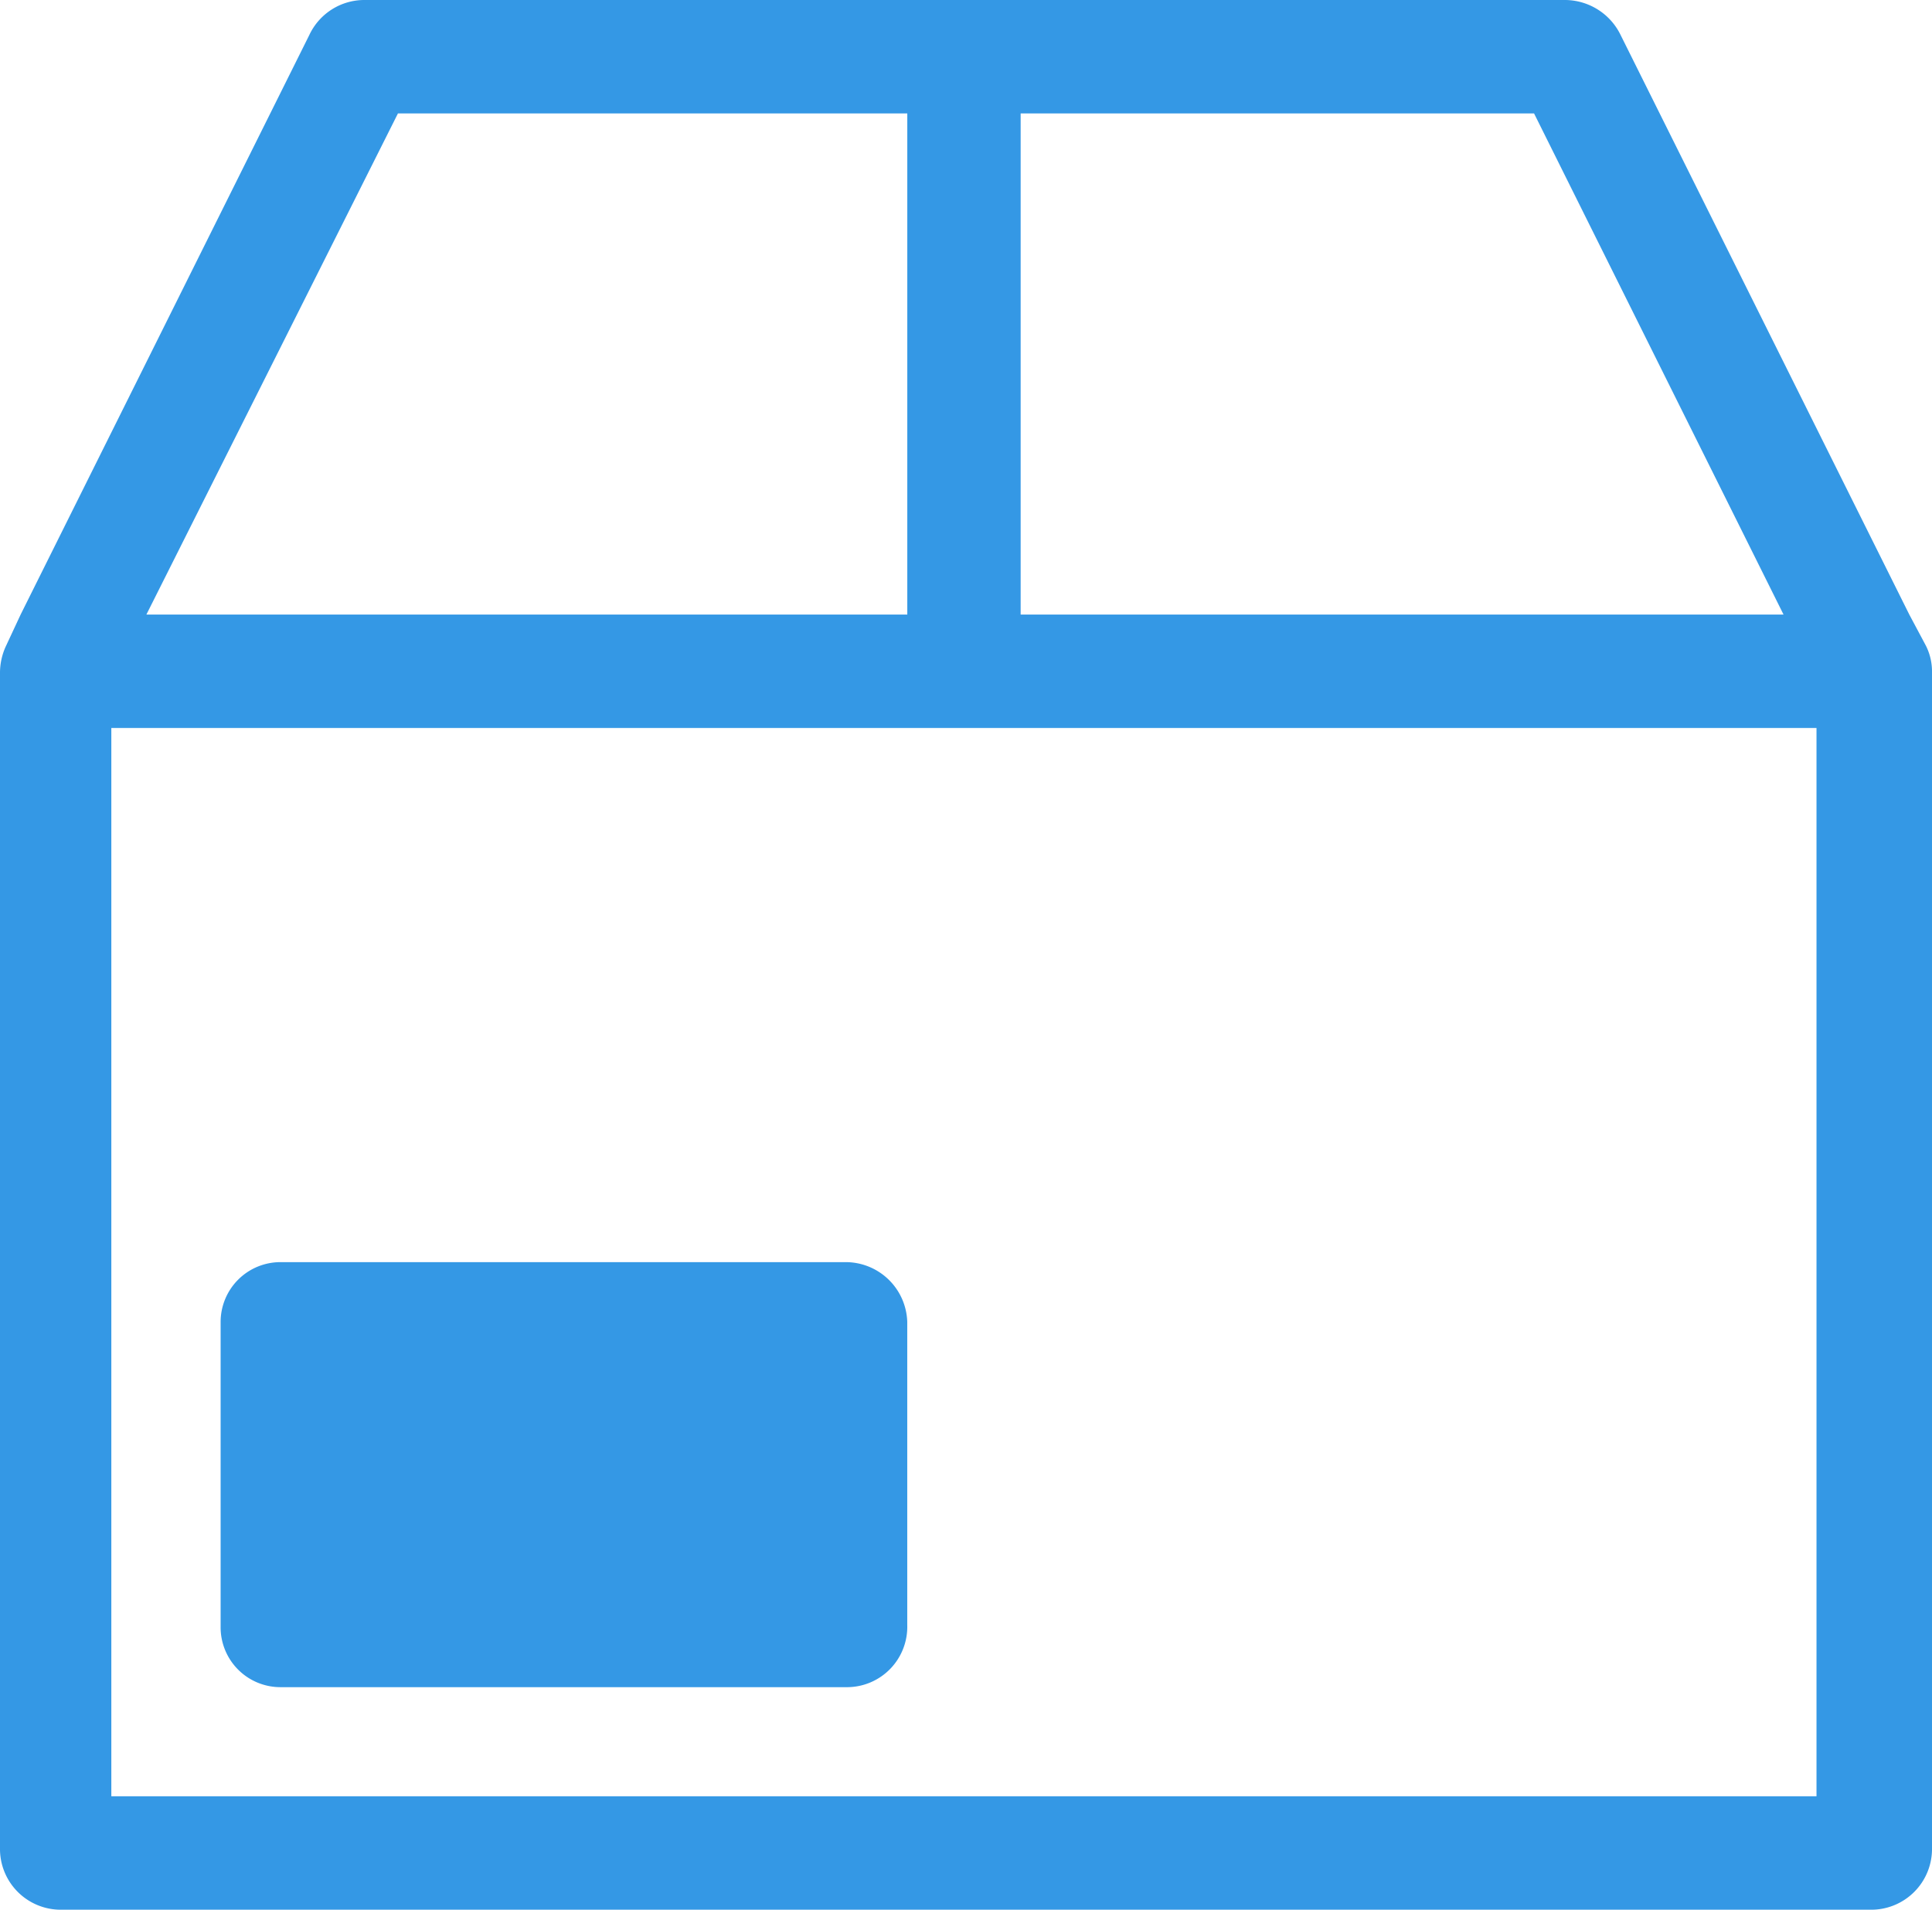 <svg xmlns="http://www.w3.org/2000/svg" width="50.467" height="49.874" viewBox="0 0 50.467 49.874"><defs><style>.a{fill:#3498e5;}</style></defs><g transform="translate(-3.2 -3.7)"><path class="a" d="M53.074,19.75,45.534,4.616A1.622,1.622,0,0,0,44.08,3.7H12.733a1.587,1.587,0,0,0-1.454.916L3.739,19.75l-.377.808a1.658,1.658,0,0,0-.162.7v30.7a1.587,1.587,0,0,0,1.616,1.616H52.051a1.587,1.587,0,0,0,1.616-1.616v-30.7a1.491,1.491,0,0,0-.162-.7ZM29.861,6.662H43.272L49.789,19.75H29.861S29.861,6.662,29.861,6.662Zm-16.266,0H26.9V19.75H7.024ZM50.7,50.612H6.108v-27.9H50.65v27.9Z" transform="translate(0 0)"/><path class="a" d="M30.273,76H15.462A1.563,1.563,0,0,1,13.9,74.433V66.462A1.563,1.563,0,0,1,15.462,64.9H30.22a1.61,1.61,0,0,1,1.616,1.562v7.917A1.576,1.576,0,0,1,30.273,76Z" transform="translate(-4.937 -28.238)"/></g></svg>